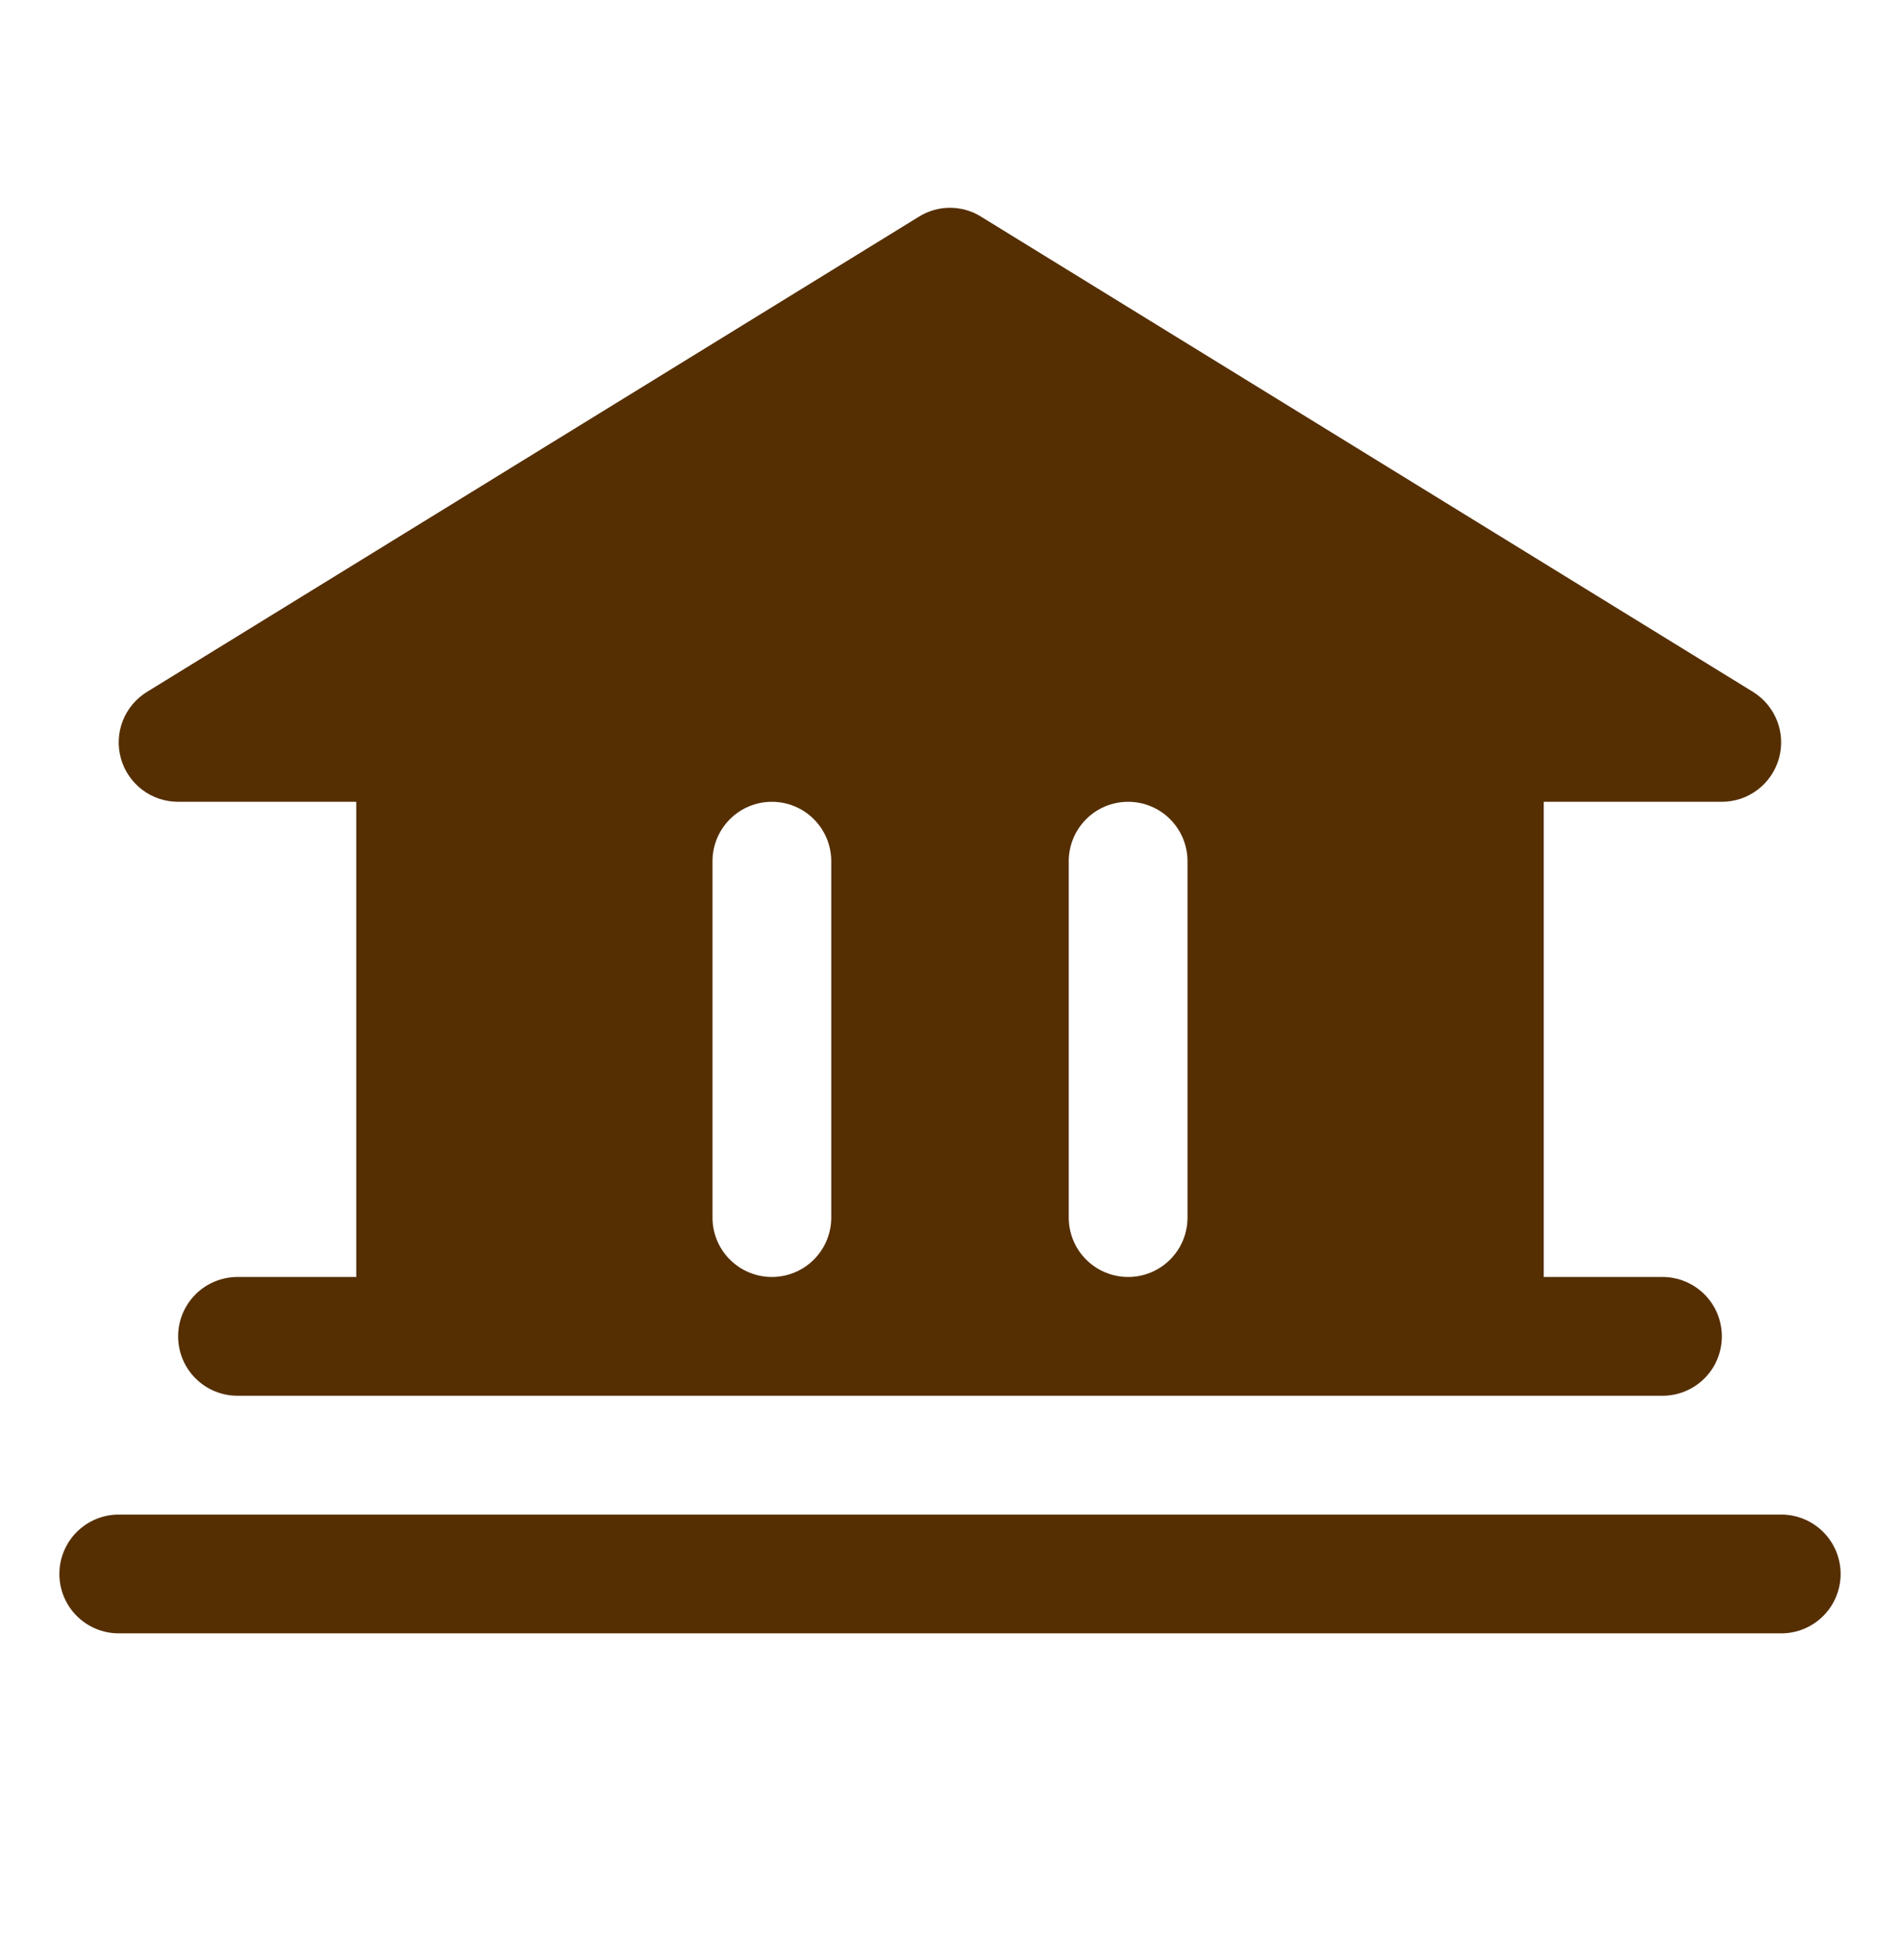 <svg width="32" height="33" viewBox="0 0 32 33" fill="none" xmlns="http://www.w3.org/2000/svg">
<path d="M31 26.499C31 26.764 30.895 27.019 30.707 27.206C30.52 27.394 30.265 27.499 30 27.499H2C1.735 27.499 1.48 27.394 1.293 27.206C1.105 27.019 1 26.764 1 26.499C1 26.234 1.105 25.98 1.293 25.792C1.48 25.605 1.735 25.499 2 25.499H30C30.265 25.499 30.52 25.605 30.707 25.792C30.895 25.98 31 26.234 31 26.499ZM2.038 12.774C1.978 12.565 1.988 12.341 2.067 12.138C2.146 11.935 2.289 11.763 2.475 11.649L15.475 3.649C15.632 3.55 15.814 3.498 16 3.498C16.186 3.498 16.368 3.55 16.525 3.649L29.525 11.649C29.71 11.764 29.852 11.935 29.931 12.138C30.009 12.34 30.02 12.563 29.96 12.772C29.901 12.981 29.775 13.165 29.602 13.296C29.429 13.428 29.217 13.499 29 13.499H26V21.499H28C28.265 21.499 28.52 21.605 28.707 21.792C28.895 21.98 29 22.234 29 22.499C29 22.764 28.895 23.019 28.707 23.206C28.52 23.394 28.265 23.499 28 23.499H4C3.735 23.499 3.48 23.394 3.293 23.206C3.105 23.019 3 22.764 3 22.499C3 22.234 3.105 21.98 3.293 21.792C3.48 21.605 3.735 21.499 4 21.499H6V13.499H3C2.783 13.499 2.571 13.429 2.397 13.298C2.224 13.167 2.097 12.983 2.038 12.774ZM18 20.499C18 20.764 18.105 21.019 18.293 21.206C18.48 21.394 18.735 21.499 19 21.499C19.265 21.499 19.52 21.394 19.707 21.206C19.895 21.019 20 20.764 20 20.499V14.499C20 14.234 19.895 13.98 19.707 13.792C19.52 13.604 19.265 13.499 19 13.499C18.735 13.499 18.48 13.604 18.293 13.792C18.105 13.98 18 14.234 18 14.499V20.499ZM12 20.499C12 20.764 12.105 21.019 12.293 21.206C12.48 21.394 12.735 21.499 13 21.499C13.265 21.499 13.52 21.394 13.707 21.206C13.895 21.019 14 20.764 14 20.499V14.499C14 14.234 13.895 13.98 13.707 13.792C13.52 13.604 13.265 13.499 13 13.499C12.735 13.499 12.48 13.604 12.293 13.792C12.105 13.98 12 14.234 12 14.499V20.499Z" fill="#552F02"/>
</svg>
